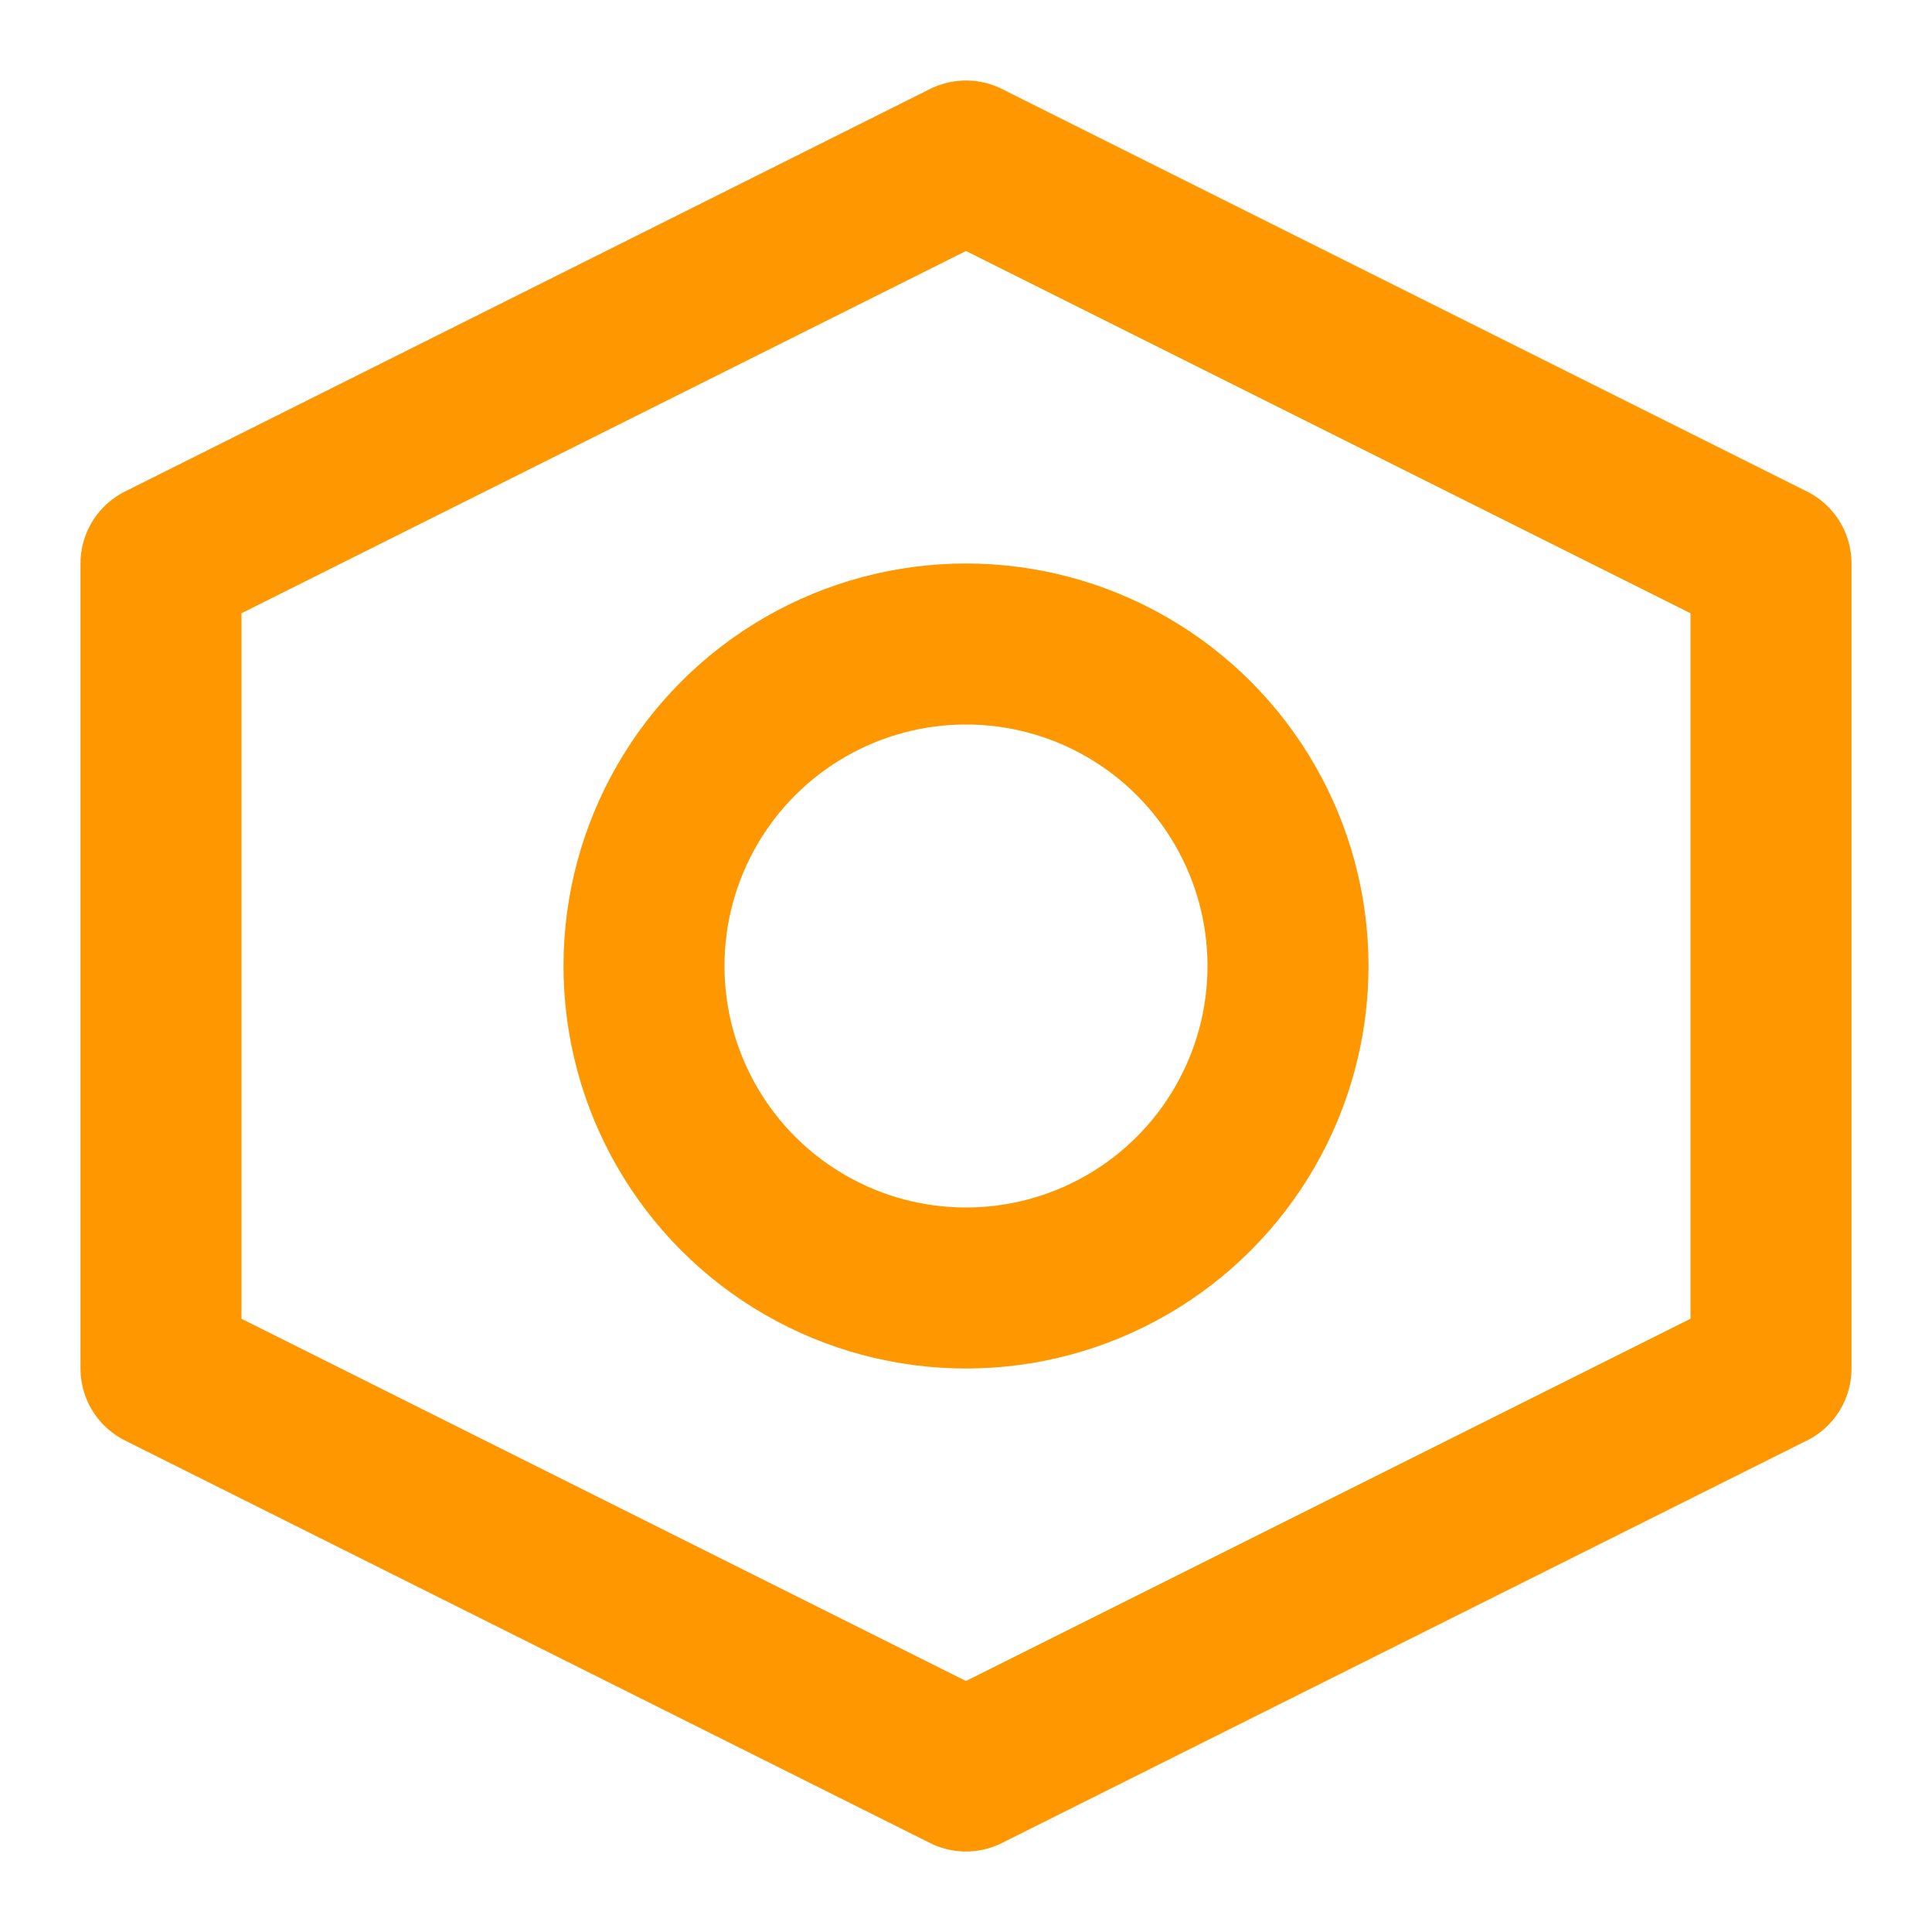 <svg width="24" height="24" viewBox="0 0 24 24" fill="none" xmlns="http://www.w3.org/2000/svg">
<path d="M12 2L2 7V17L12 22L22 17V7L12 2Z" stroke="#FF9800" stroke-width="2" stroke-linecap="round" stroke-linejoin="round"/>
<circle cx="12" cy="12" r="4" stroke="#FF9800" stroke-width="2"/>
</svg> 